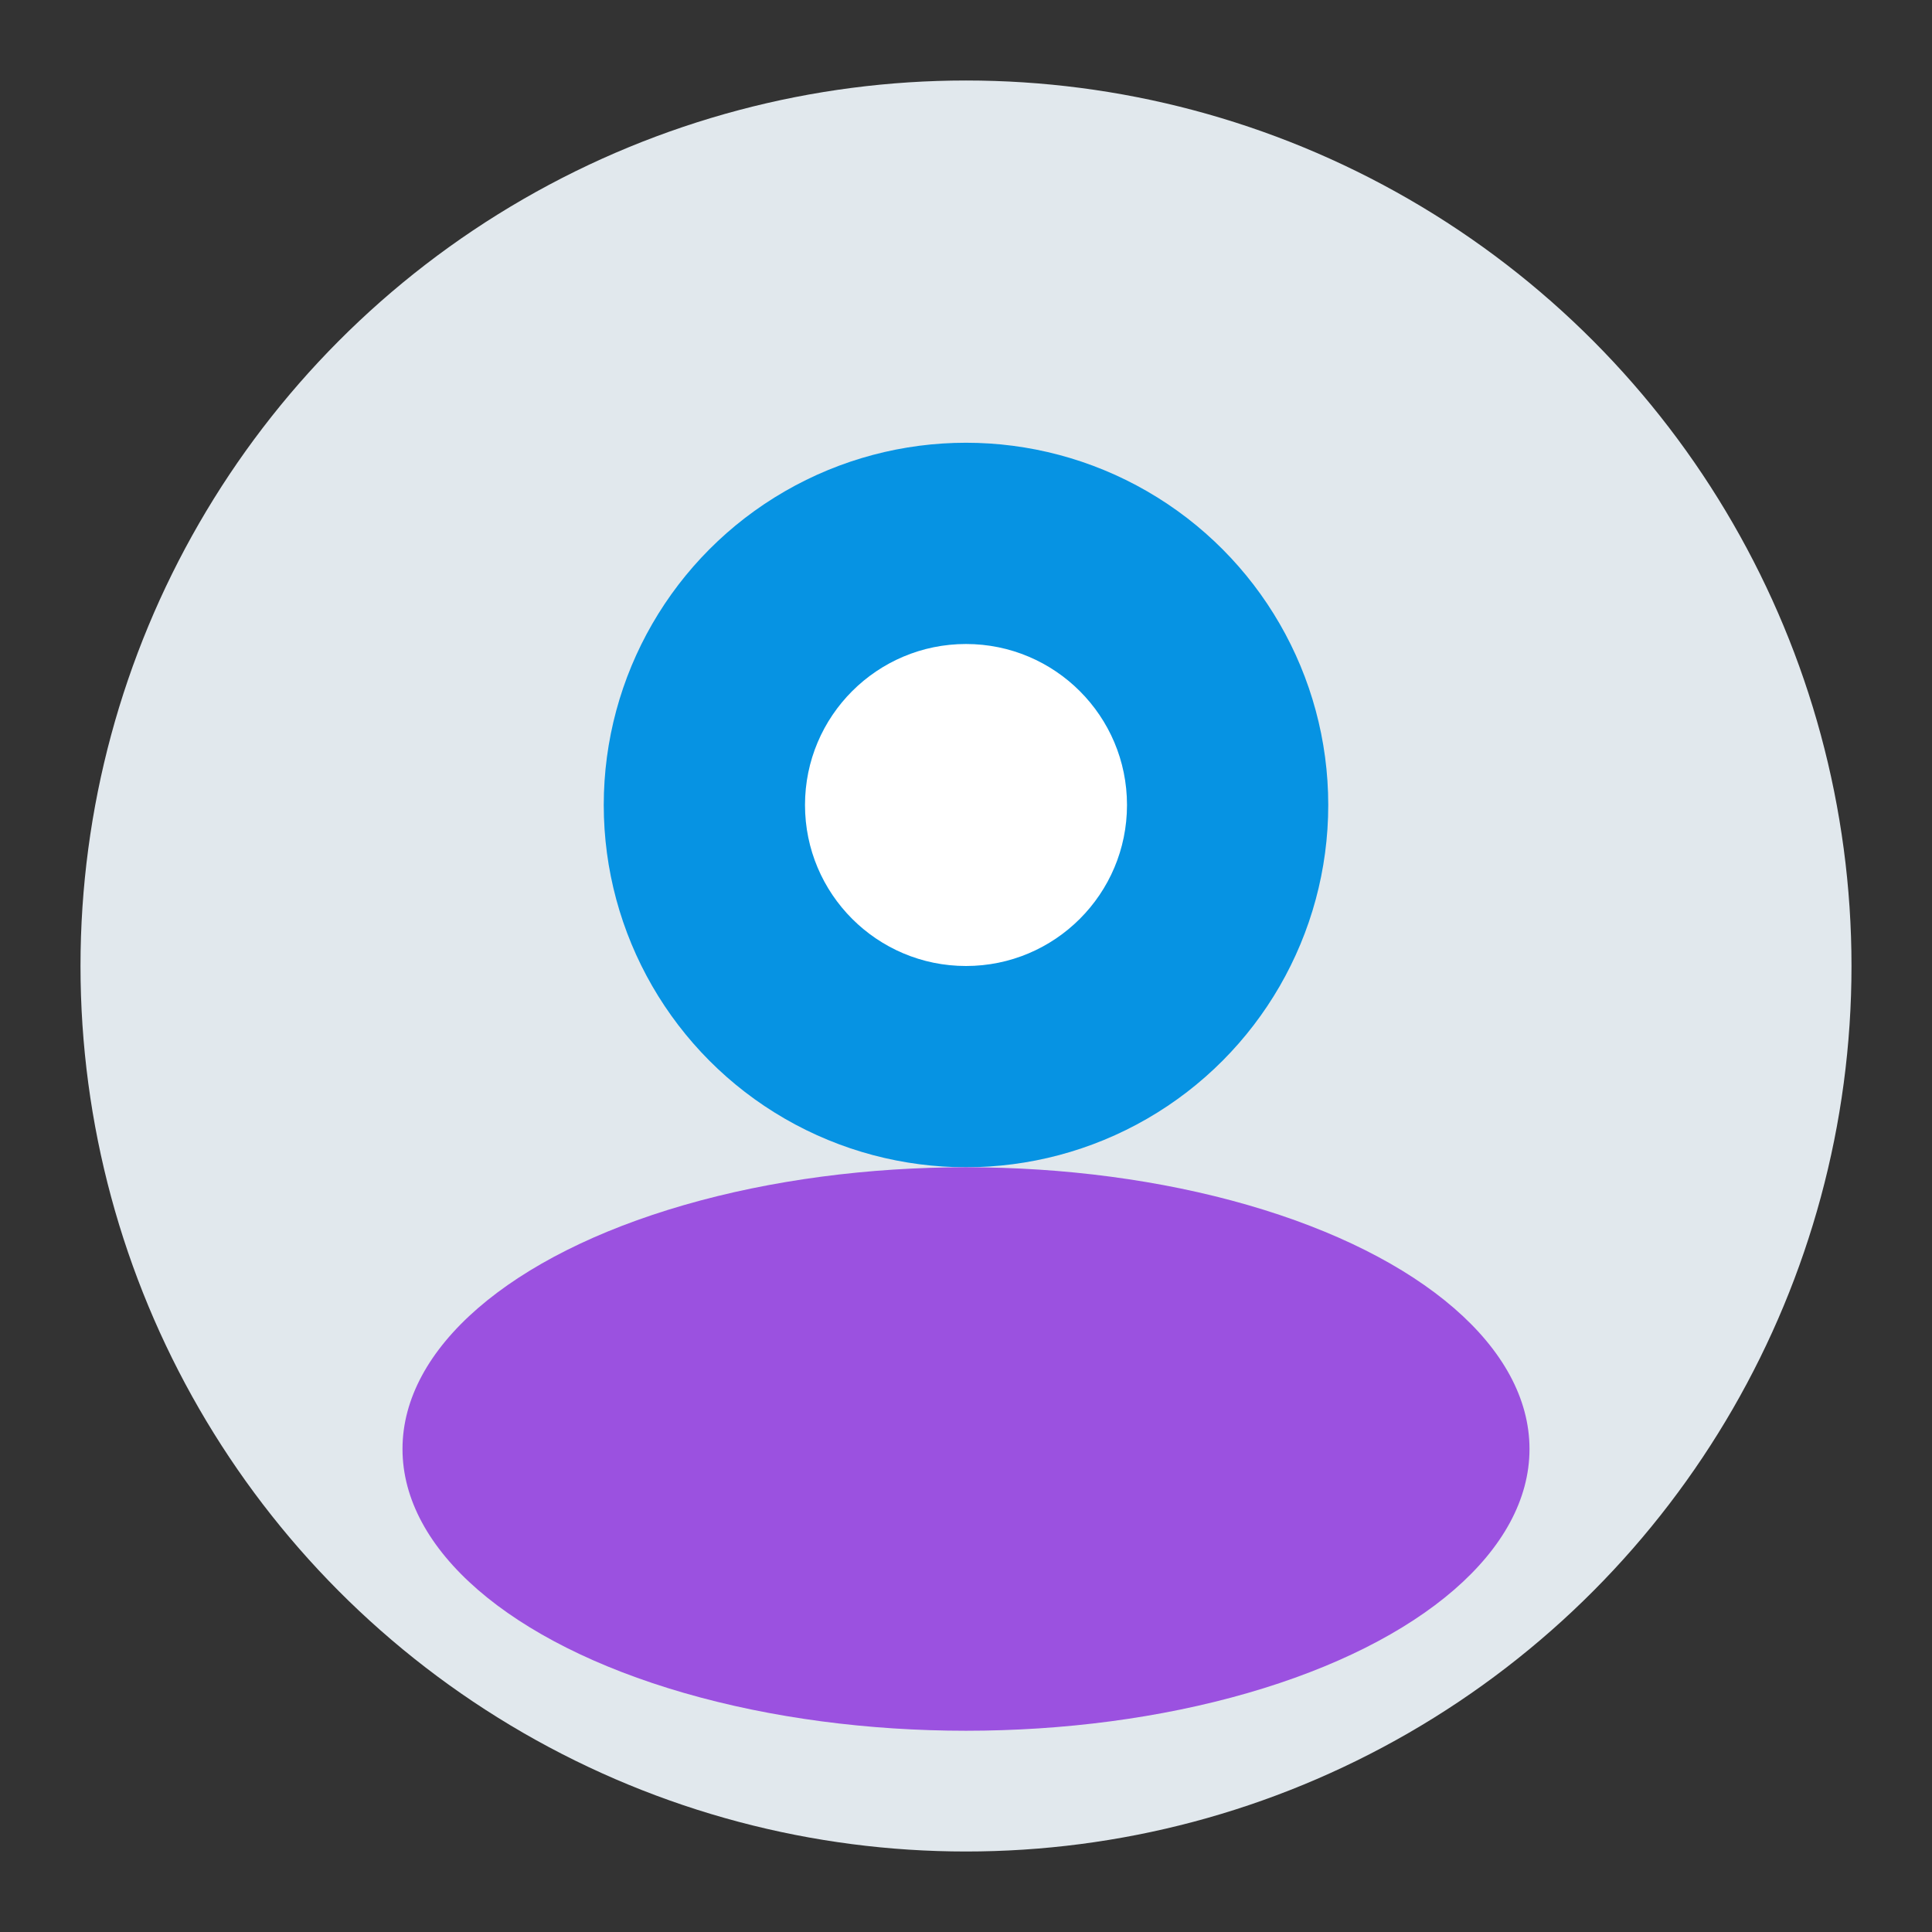 <svg width="96" height="96" viewBox="0 0 96 96" fill="none" xmlns="http://www.w3.org/2000/svg">
  <rect x="0" y="0" width="96" height="96" fill="#333333" stroke="none"/>
  <circle cx="48" cy="48" r="44" fill="#e1e8ed"/>
  <circle cx="48" cy="40" r="18" fill="#0693e3"/>
  <ellipse cx="48" cy="72" rx="28" ry="14" fill="#9b51e0"/>
  <circle cx="48" cy="40" r="8" fill="#fff"/>
</svg> 